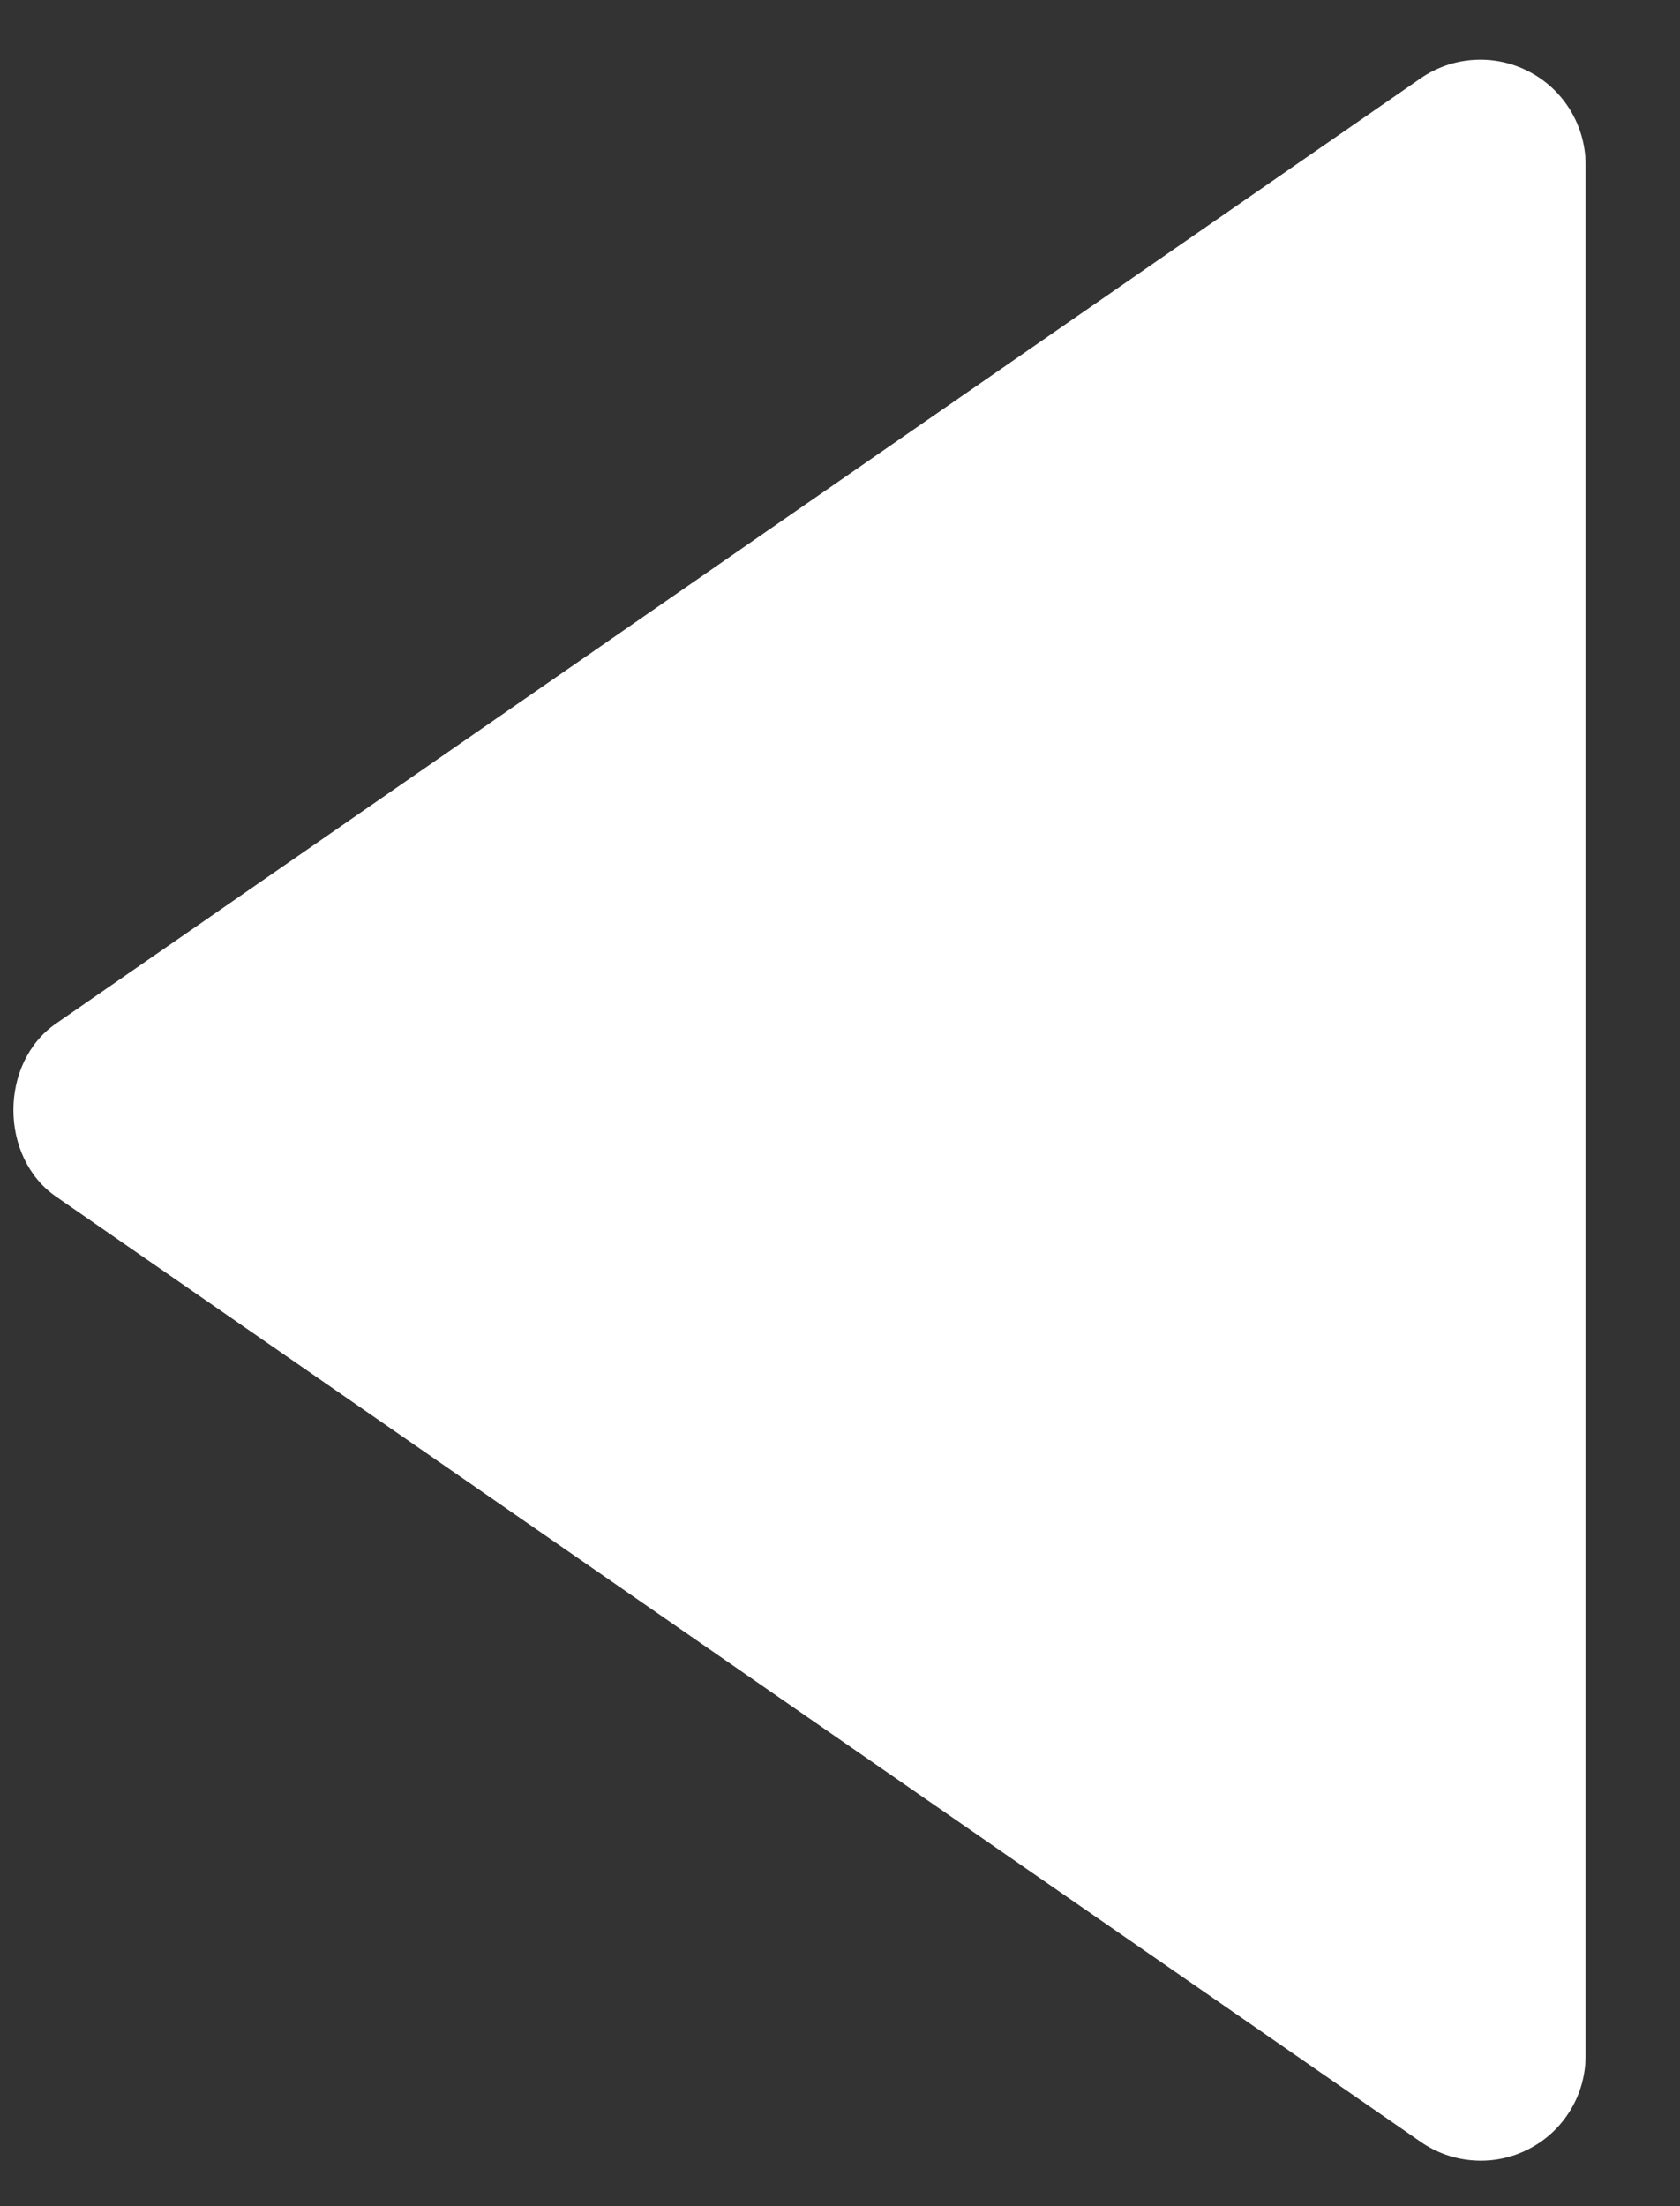 <svg width="16" height="21" viewBox="0 0 16 21" fill="none" xmlns="http://www.w3.org/2000/svg">
<rect x="0" y="0" width="16" height="21" fill="#333333" stroke="none"/>
<path d="M15.101 19.567L15.101 1.567C15.101 1.385 15.05 1.206 14.956 1.05C14.861 0.894 14.726 0.767 14.565 0.683C14.403 0.598 14.222 0.559 14.04 0.57C13.858 0.58 13.682 0.641 13.532 0.744L0.532 9.744C-0.007 10.117 -0.007 11.015 0.532 11.389L13.532 20.389C13.682 20.493 13.858 20.554 14.04 20.565C14.222 20.577 14.404 20.538 14.566 20.453C14.727 20.369 14.863 20.241 14.957 20.085C15.052 19.929 15.101 19.749 15.101 19.567Z" fill="white"/>
</svg>
